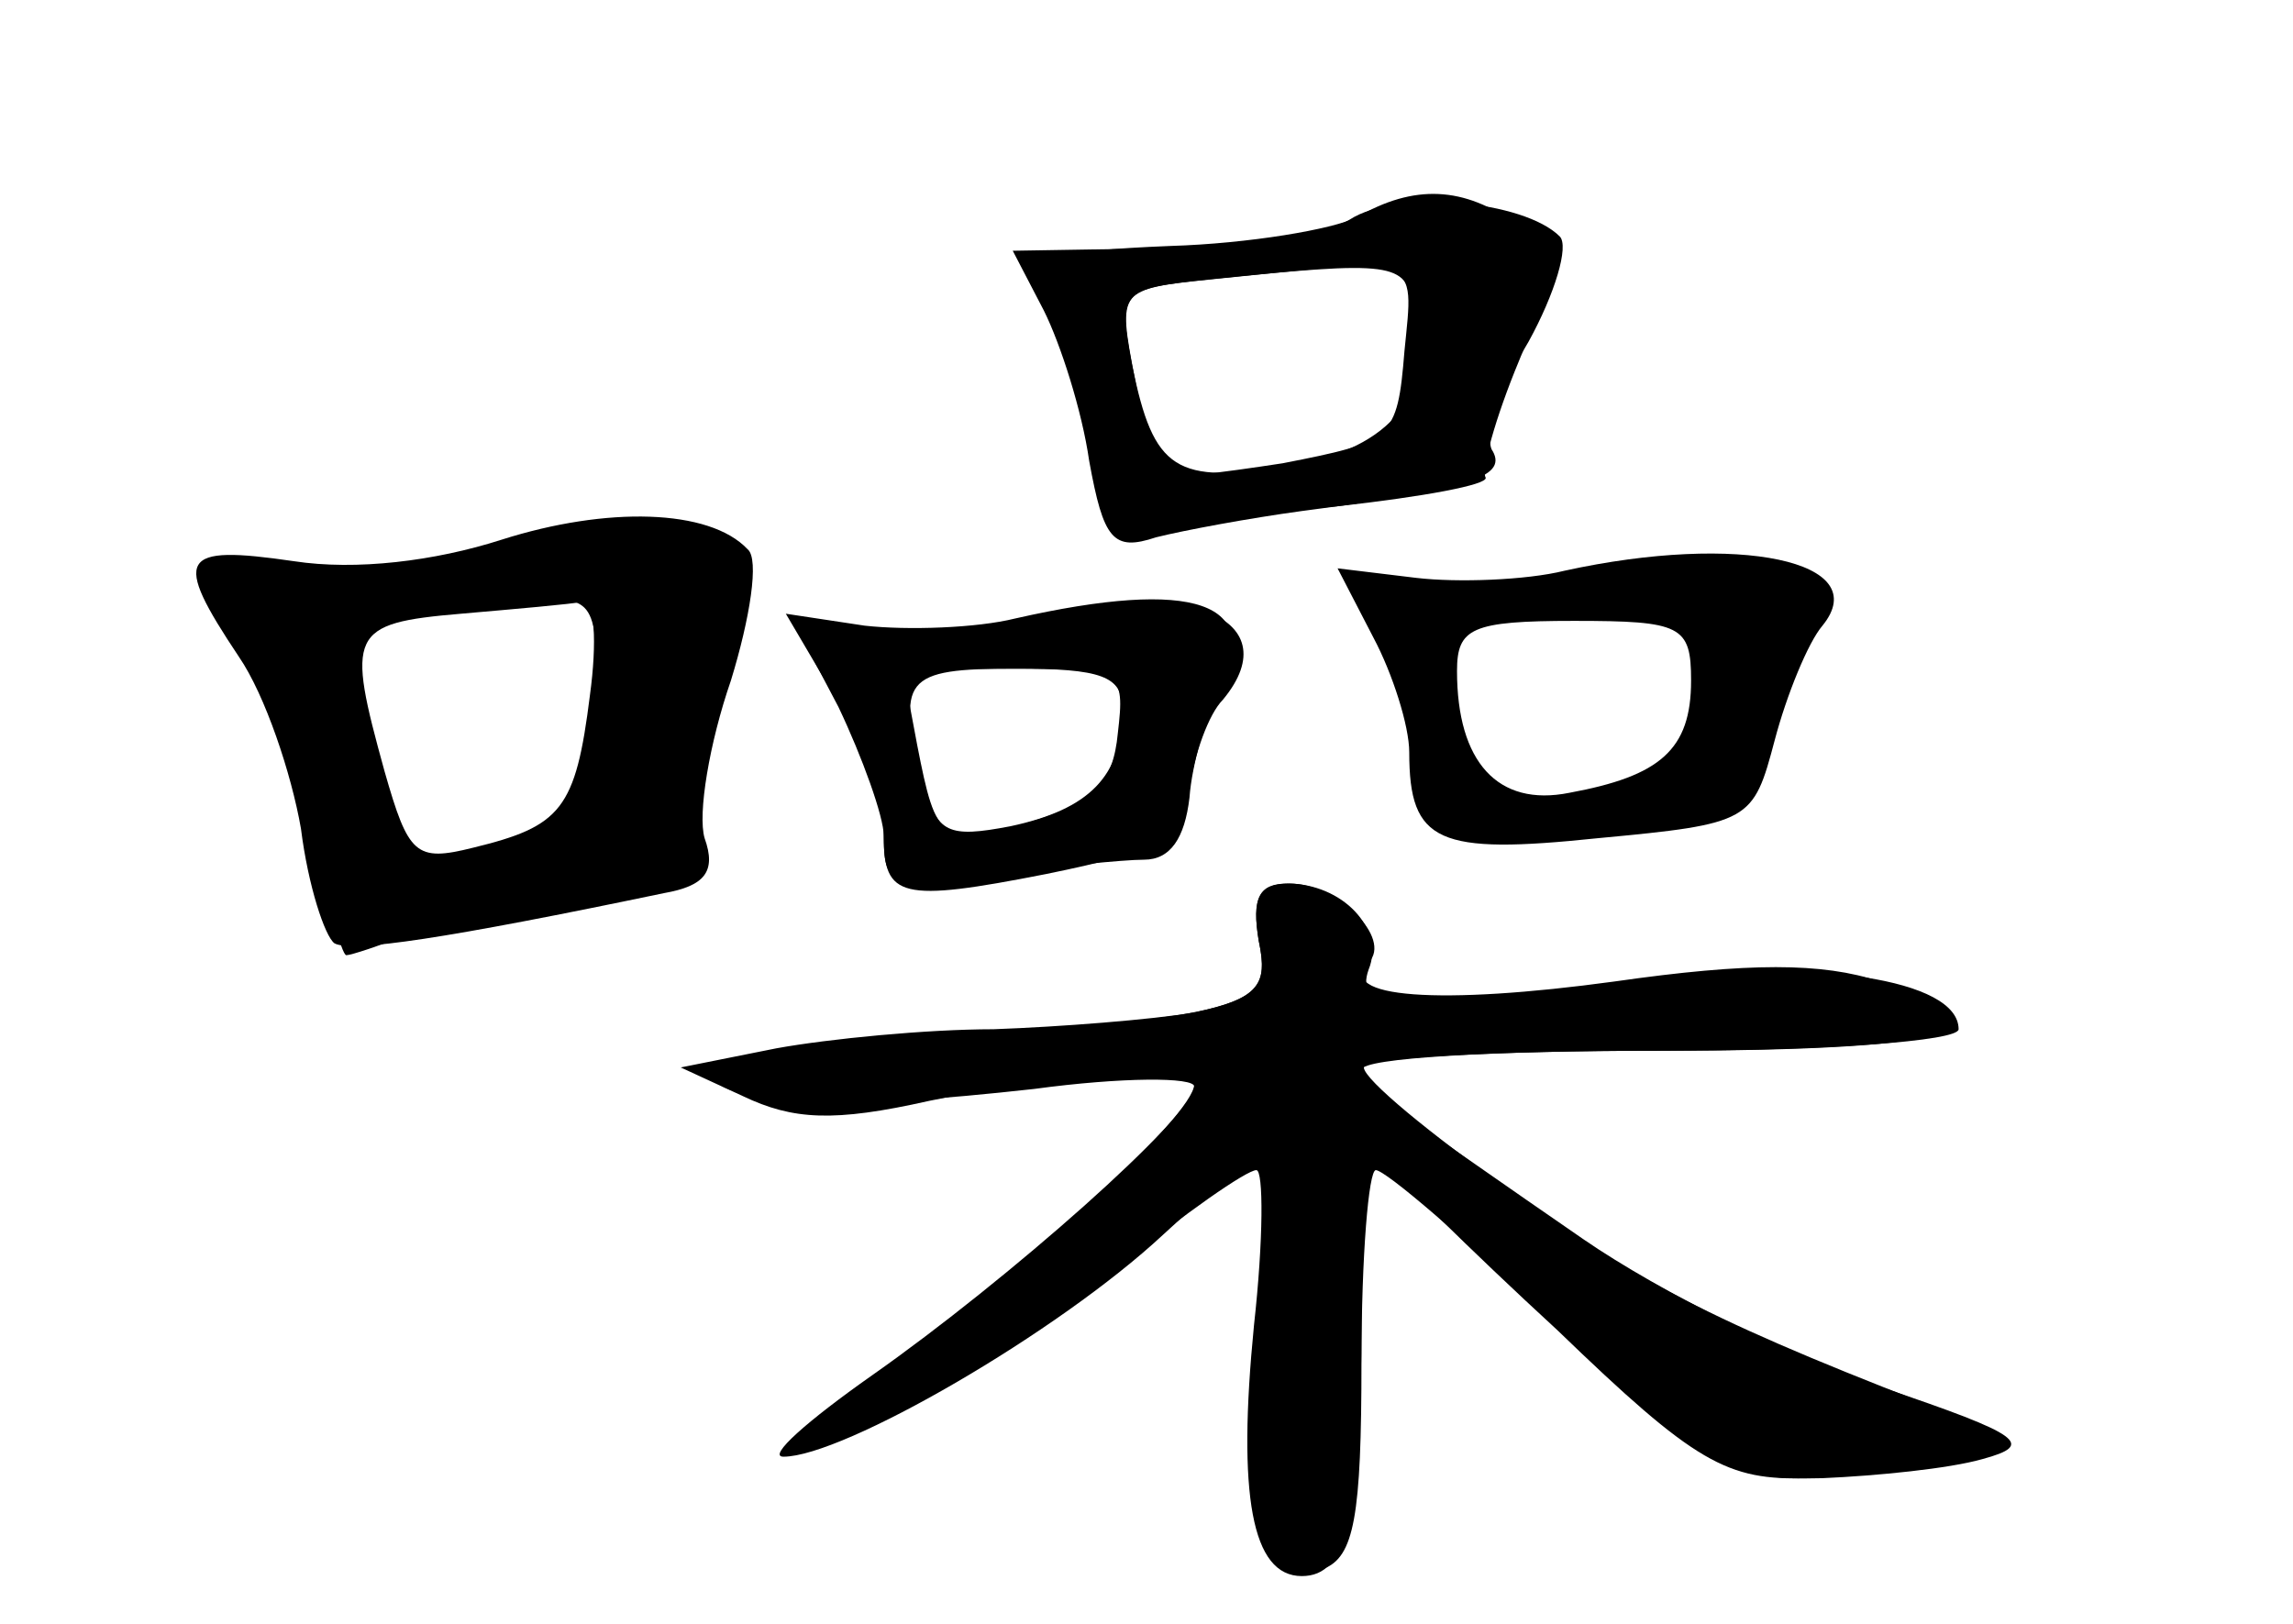<?xml version="1.0" standalone="no"?>
<!DOCTYPE svg PUBLIC "-//W3C//DTD SVG 20010904//EN"
 "http://www.w3.org/TR/2001/REC-SVG-20010904/DTD/svg10.dtd">
<svg version="1.0" xmlns="http://www.w3.org/2000/svg"
 width="96pt" height="68pt" viewBox="0 0 96 68"
 preserveAspectRatio="xMidYMid meet">
<g transform="translate(0,68) scale(0.1,-0.1)" fill="#000000" stroke="none">
<g id="part-0" class="char-part">
  <path d="M568 589 c-10 -5 -45 -11 -78 -12 -49 -2 -59 -5 -54 -17 4 -8 12 -35
19 -60 8 -30 17 -44 26 -42 8 2 43 7 79 10 36 4 63 9 62 12 -2 3 4 25 14 49
17 42 17 44 -1 57 -22 16 -43 17 -67 3z m24 -37 c10 -36 -9 -60 -52 -67 -48
-8 -57 -2 -66 42 -6 31 -5 32 32 36 78 8 82 7 86 -11z"/>
  <path d="M210 454 c-28 -9 -61 -13 -87 -9 -48 7 -51 2 -23 -40 11 -16 22 -49
26 -72 3 -24 10 -45 14 -48 7 -4 47 2 138 21 17 3 22 9 17 23 -3 10 2 40 11
66 8 26 12 51 7 55 -16 17 -59 18 -103 4z m37 -65 c-6 -48 -12 -55 -49 -64
-24 -6 -27 -3 -37 32 -16 58 -15 62 32 66 23 2 46 4 51 5 5 1 6 -17 3 -39z"/>
  <path d="M655 441 c-16 -4 -45 -5 -62 -3 l-33 4 15 -29 c8 -15 15 -37 15 -48
0 -38 12 -43 79 -36 64 6 65 7 74 41 5 19 14 41 20 48 22 27 -35 39 -108 23z
m53 -46 c0 -29 -13 -40 -51 -47 -30 -6 -47 13 -47 51 0 18 6 21 49 21 45 0 49
-2 49 -25z"/>
  <path d="M425 421 c-16 -4 -45 -5 -63 -3 l-33 5 20 -34 c12 -19 21 -45 21 -58
0 -22 2 -23 46 -17 26 3 54 6 63 6 11 0 17 9 19 26 1 14 7 34 12 45 20 37 -10
47 -85 30z m43 -48 c-2 -21 -10 -29 -36 -37 -38 -11 -40 -9 -48 32 l-6 32 46
0 c46 0 47 -1 44 -27z"/>
  <path d="M527 286 c4 -19 0 -24 -27 -30 -18 -3 -56 -6 -84 -7 -28 0 -69 -4
-91 -8 l-40 -8 26 -12 c21 -10 38 -11 78 -2 53 11 111 15 111 7 0 -13 -72 -79
-125 -116 -34 -24 -49 -39 -35 -35 40 12 73 31 128 74 28 23 54 41 58 41 3 0
3 -29 -1 -65 -7 -71 -1 -105 20 -105 19 0 25 24 25 108 0 42 4 73 8 67 4 -5
37 -38 74 -72 58 -56 71 -63 105 -62 21 1 49 4 63 9 24 7 24 8 5 15 -105 40
-138 57 -192 96 -34 24 -62 47 -62 52 -1 4 55 7 124 7 126 0 154 9 92 29 -24
8 -55 8 -111 0 -73 -10 -117 -7 -103 8 10 10 -13 33 -33 33 -13 0 -16 -6 -13
-24z"/>
</g>
<g id="part-1" class="char-part">
  <path d="M220 450 c-14 -4 -52 -9 -85 -9 -33 -1 -55 -5 -49 -9 18 -11 33 -47
45 -101 6 -28 12 -51 14 -51 2 0 14 4 27 9 13 6 45 13 71 16 37 5 47 10 43 21
-3 8 3 37 13 64 19 49 19 51 1 60 -21 11 -44 11 -80 0z m30 -65 c0 -48 -16
-65 -63 -65 -20 0 -26 6 -31 36 -4 19 -10 42 -12 49 -6 13 17 20 79 24 26 1
27 -1 27 -44z"/>
</g>
<g id="part-2" class="char-part">
  <path d="M565 588 c-10 -6 -47 -12 -80 -12 l-61 -1 13 -25 c7 -14 16 -42 19
-63 6 -33 10 -38 28 -32 12 3 39 8 61 11 69 9 86 14 80 25 -4 5 3 26 15 46 11
20 17 40 13 44 -15 15 -68 20 -88 7z m23 -55 c-3 -37 -5 -38 -51 -47 -26 -4
-50 -7 -52 -5 -2 2 -6 21 -10 41 -7 37 -7 37 32 41 89 9 85 11 81 -30z"/>
</g>
<g id="part-3" class="char-part">
  <path d="M425 419 c-16 -5 -44 -6 -62 -3 l-32 6 20 -38 c10 -21 19 -46 19 -54
0 -26 7 -28 68 -16 49 10 57 15 60 36 2 14 8 31 14 37 29 35 -19 53 -87 32z
m45 -36 c0 -28 -14 -42 -47 -49 -26 -5 -31 -3 -36 18 -12 44 -9 48 38 48 36 0
45 -3 45 -17z"/>
</g>
<g id="part-4" class="char-part">
  <path d="M527 286 c6 -29 -3 -31 -151 -42 -54 -4 -84 -10 -79 -15 13 -13 55
-14 136 -5 37 5 67 5 67 1 0 -12 -78 -81 -135 -121 -27 -19 -44 -34 -37 -34
25 0 115 52 159 93 l46 42 -6 -80 c-6 -85 1 -112 27 -102 13 5 16 22 16 87 0
44 3 80 6 80 4 0 38 -29 75 -65 64 -60 73 -65 112 -64 23 1 53 4 67 8 22 6 17
10 -42 30 -37 12 -93 40 -125 62 -32 22 -66 46 -75 52 -10 7 -18 15 -18 19 0
5 56 8 125 8 69 0 125 4 125 9 0 21 -61 30 -133 21 -102 -13 -120 -13 -114 4
7 17 -11 36 -34 36 -12 0 -15 -6 -12 -24z"/>
</g>
</g>
</svg>